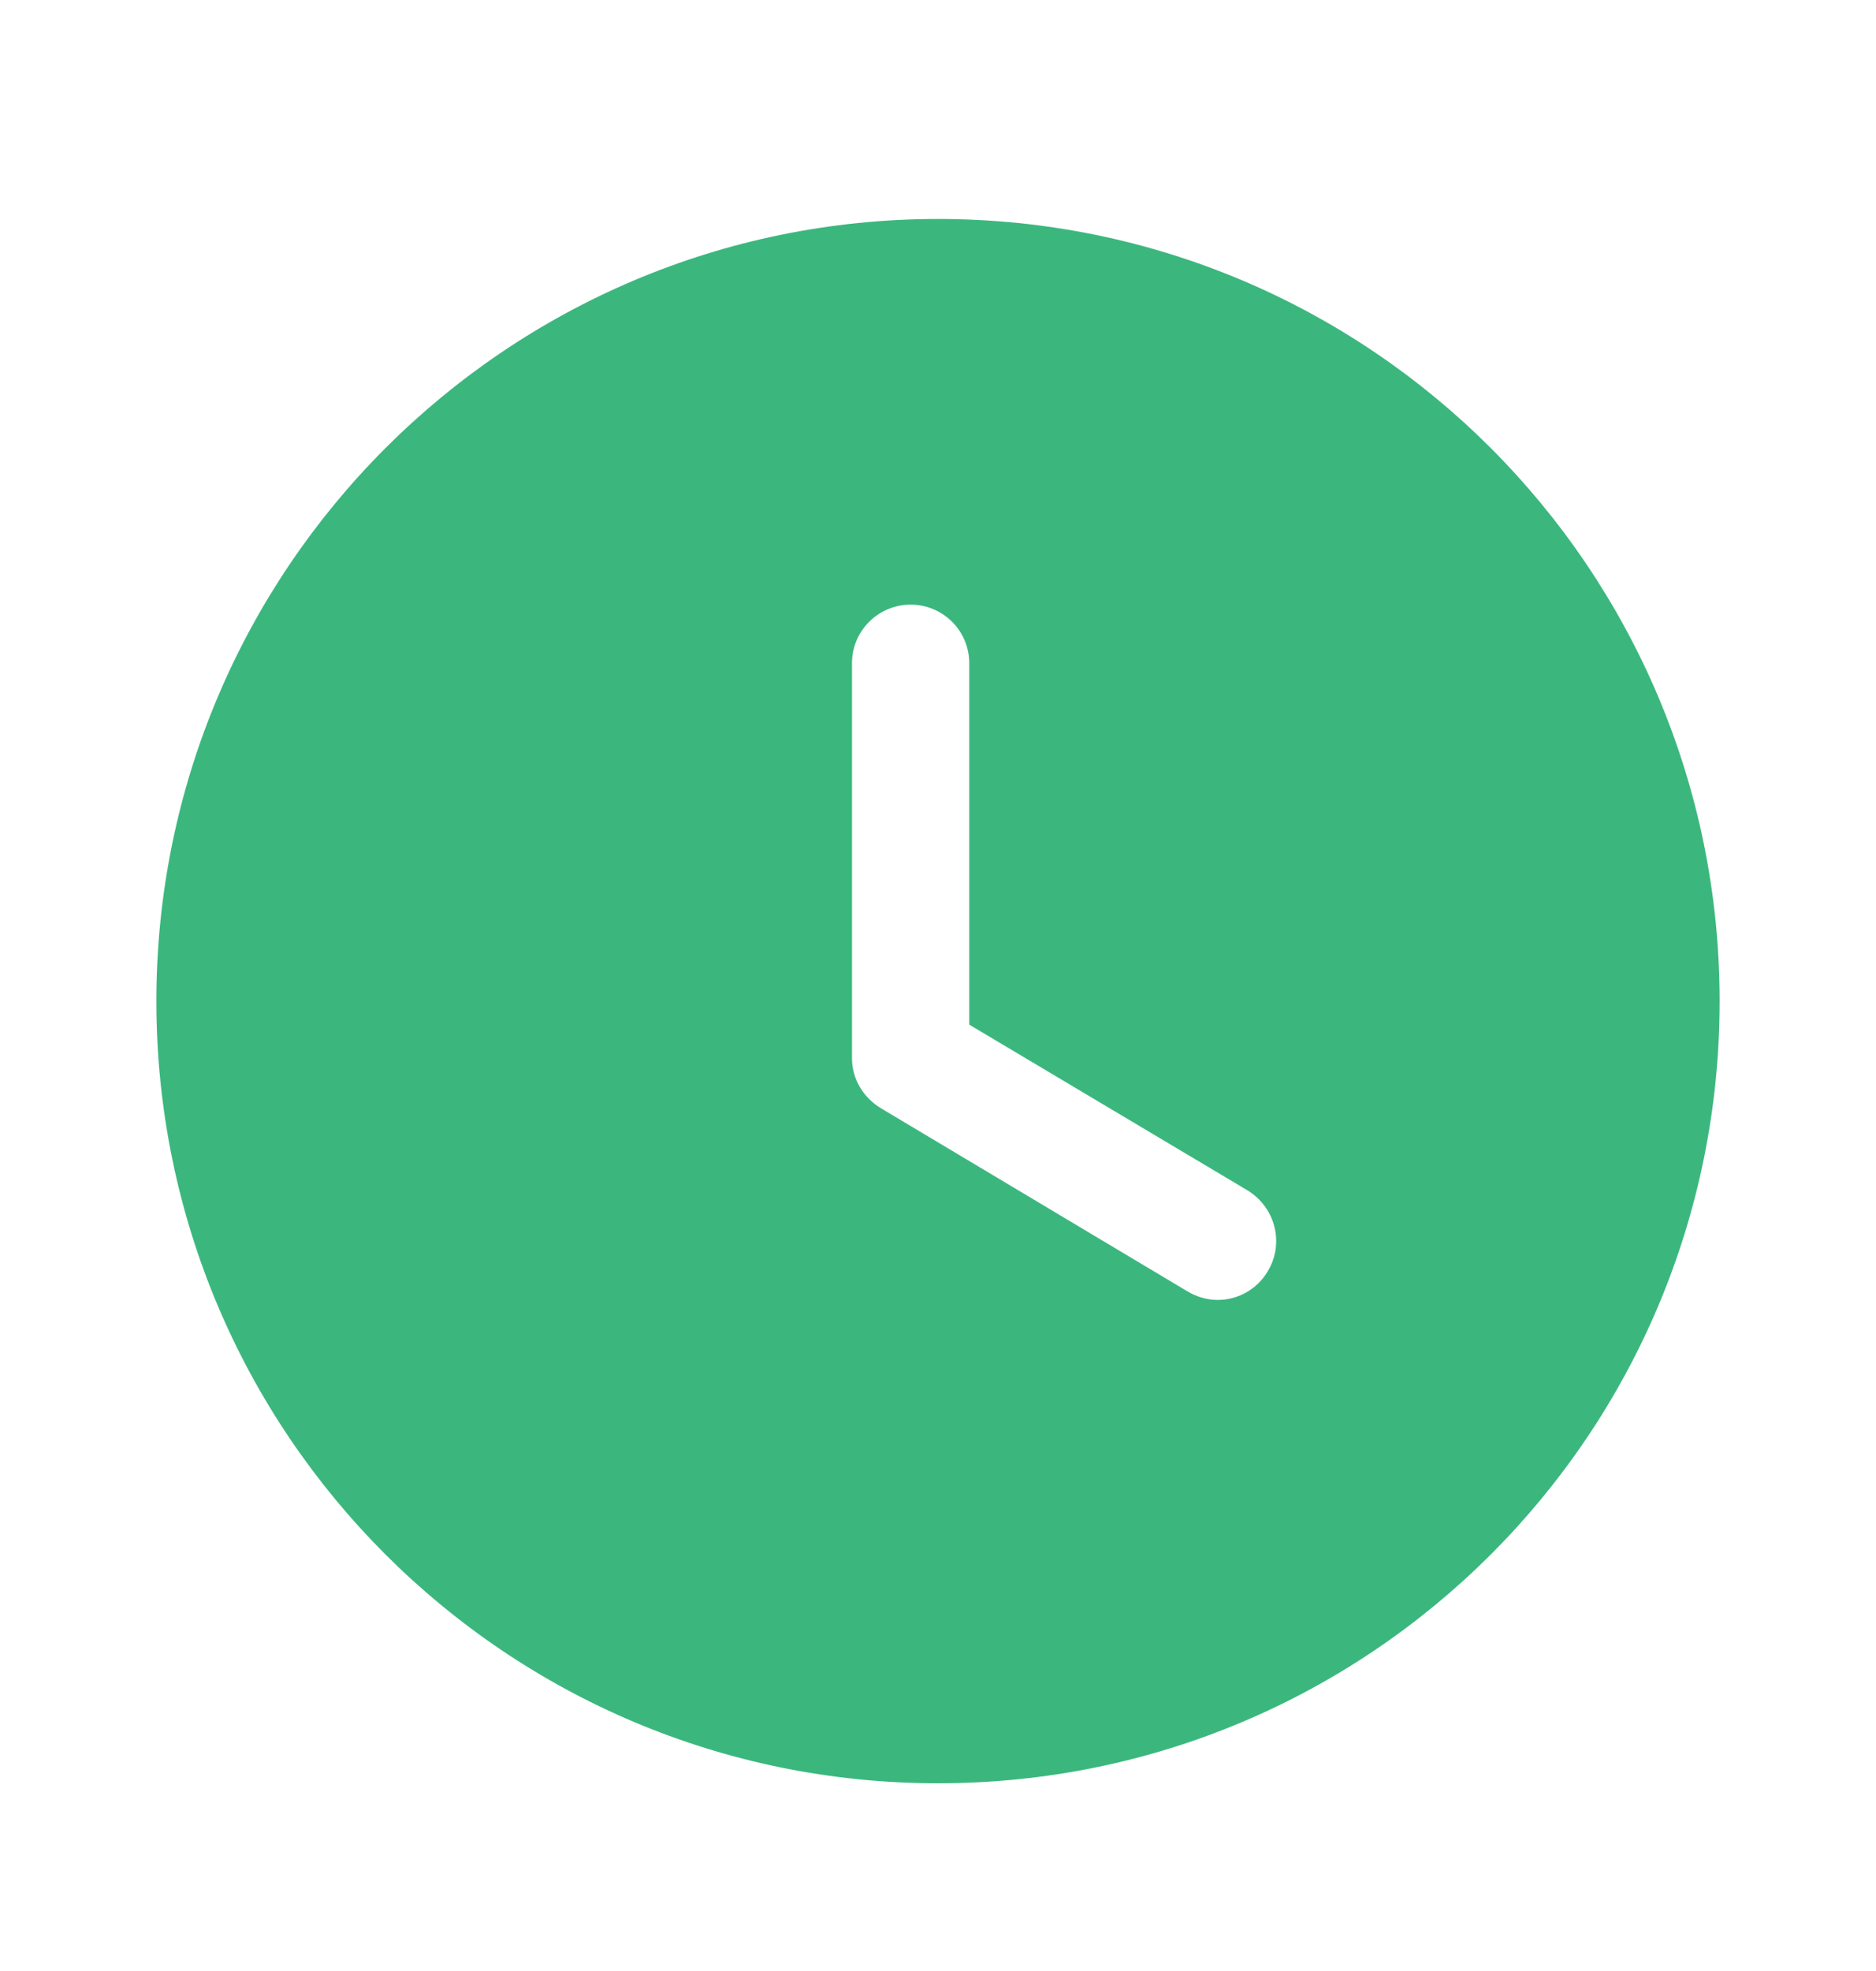 <svg width="20" height="21" viewBox="0 0 20 21" fill="none" xmlns="http://www.w3.org/2000/svg">
<path fill-rule="evenodd" clip-rule="evenodd" d="M10 19C5.4 19 1.667 15.275 1.667 10.667C1.667 6.067 5.4 2.333 10 2.333C14.608 2.333 18.333 6.067 18.333 10.667C18.333 15.275 14.608 19 10 19ZM12.658 13.758C12.758 13.817 12.867 13.85 12.983 13.85C13.192 13.85 13.4 13.742 13.517 13.542C13.692 13.25 13.6 12.867 13.3 12.683L10.333 10.917V7.067C10.333 6.717 10.05 6.442 9.708 6.442C9.367 6.442 9.083 6.717 9.083 7.067V11.275C9.083 11.492 9.2 11.692 9.392 11.808L12.658 13.758Z" fill="#3BB77E"/>
</svg>
